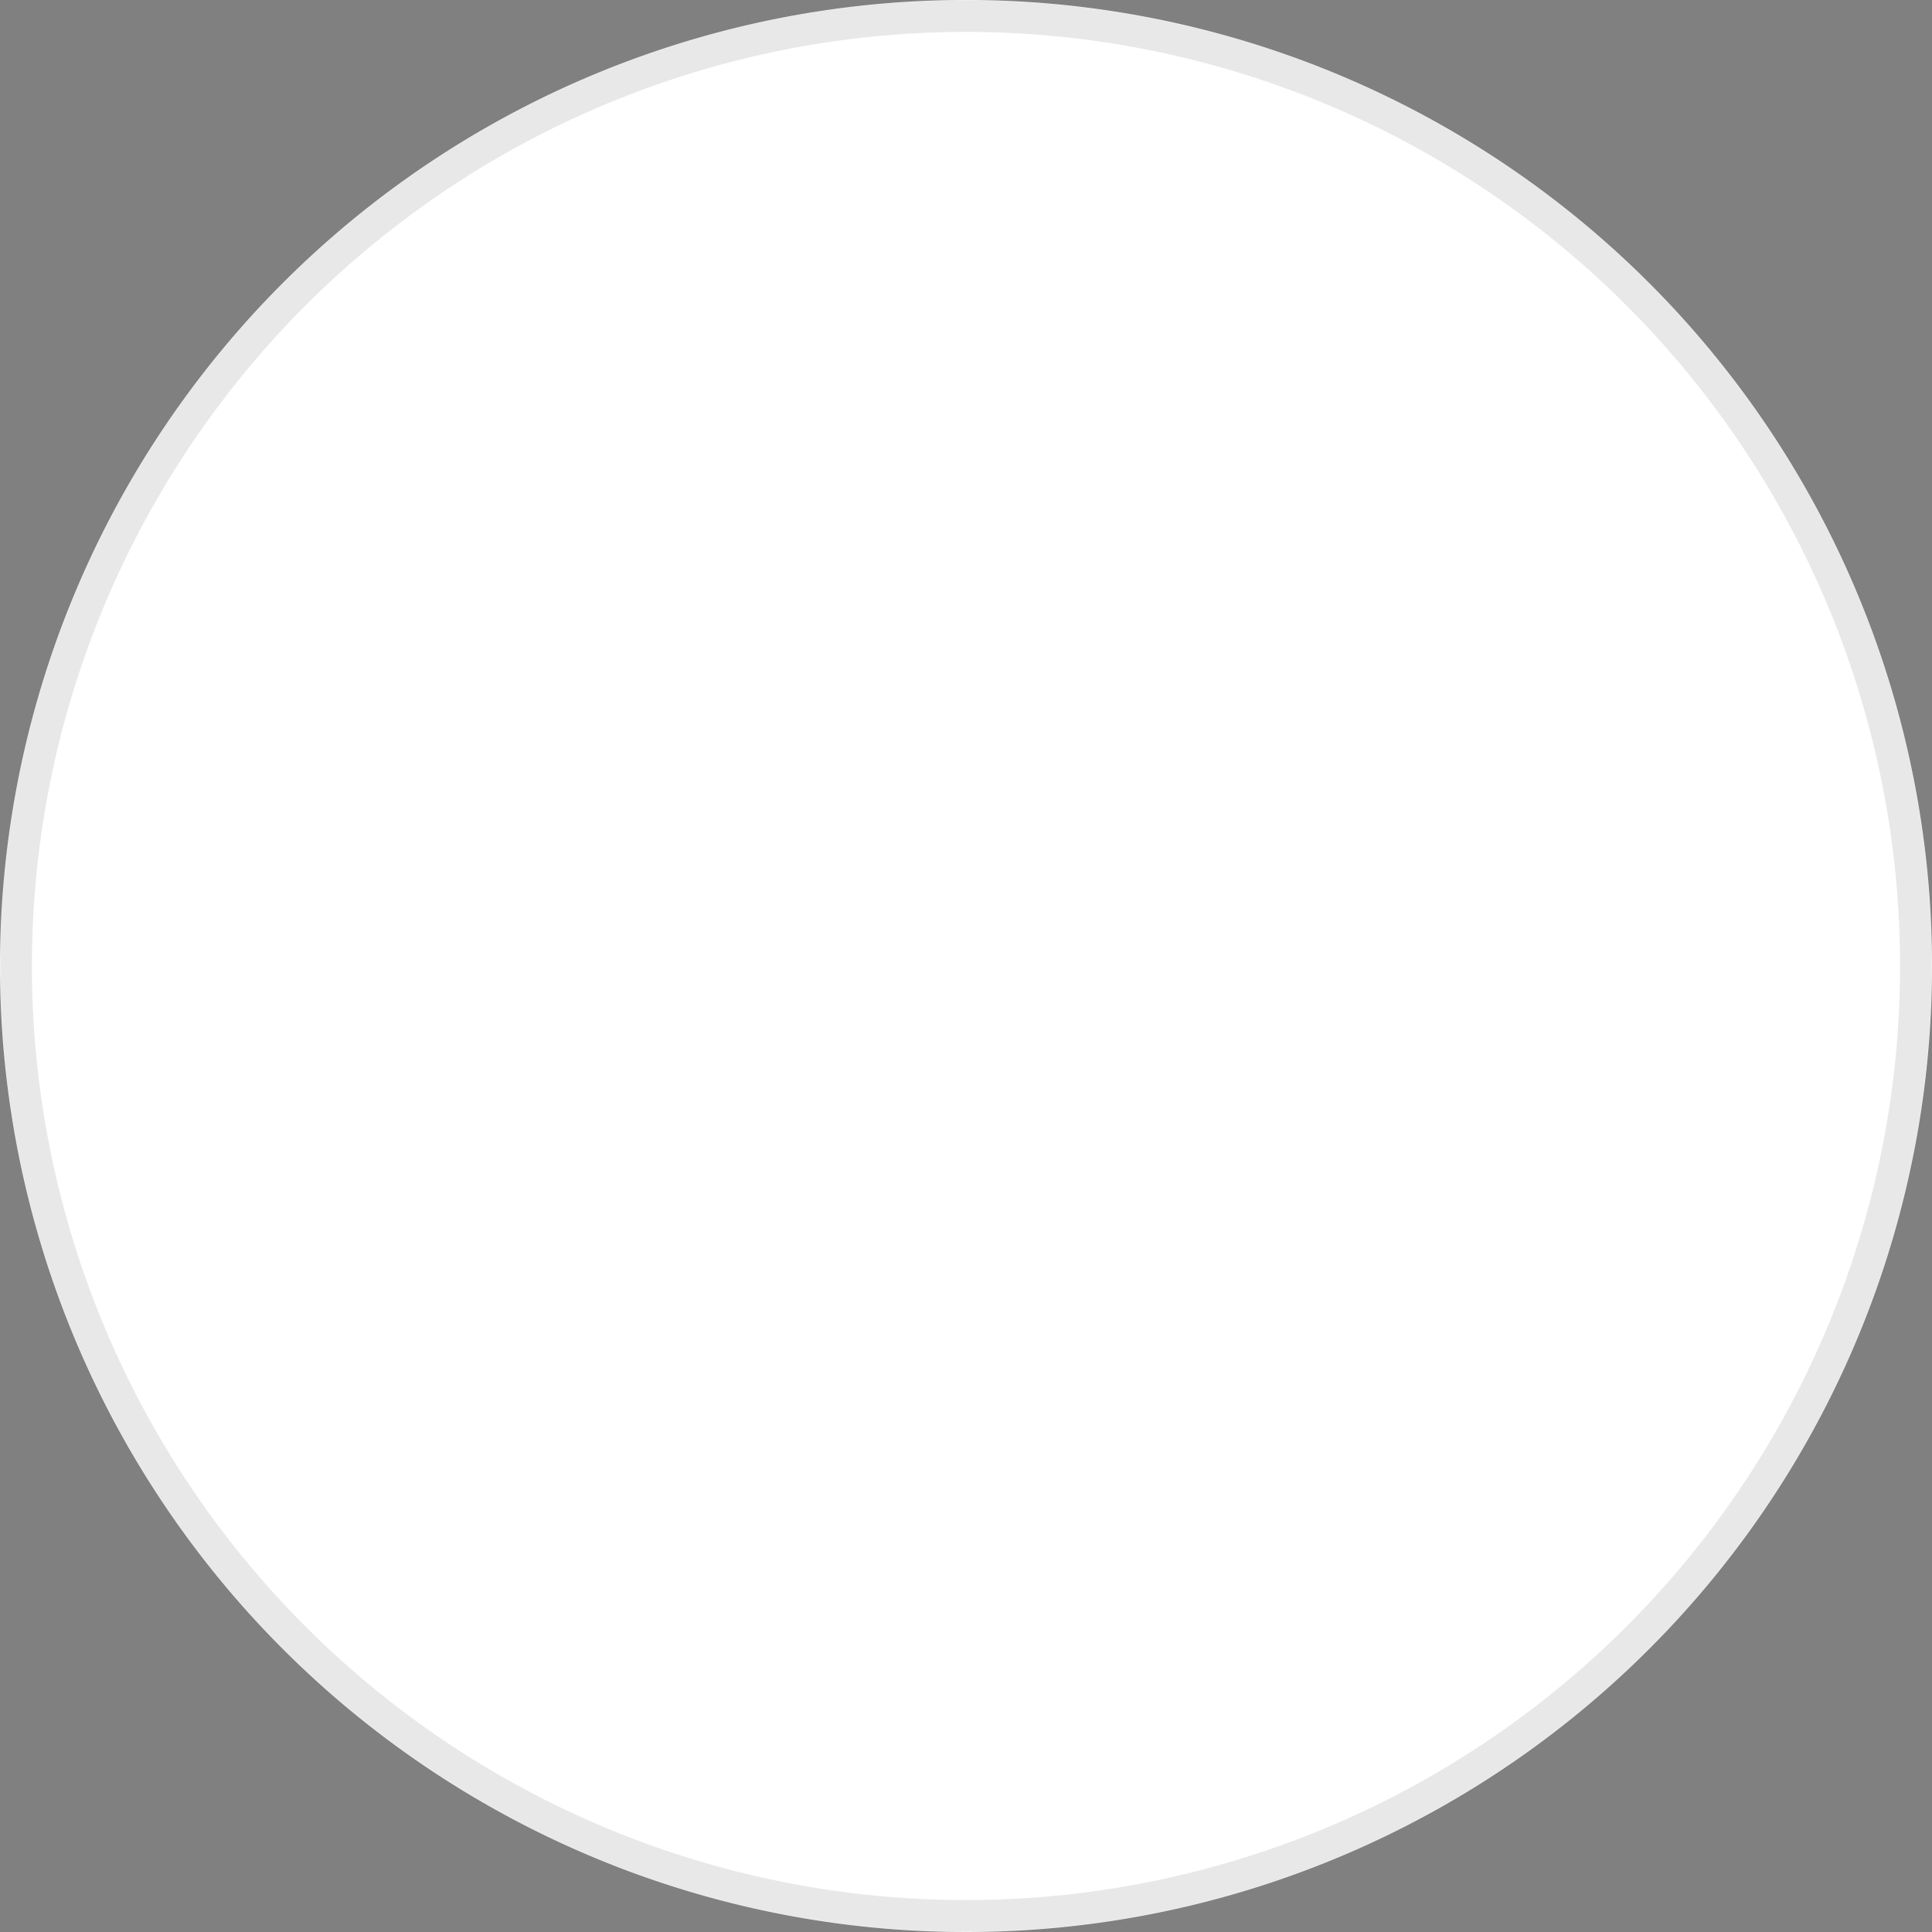 <svg xmlns="http://www.w3.org/2000/svg" width="60" height="60" viewBox="300 4084.95 60 60"><rect x="300" y="4084.95" width="60" height="60" fill="#808080" stroke="none"/><g data-name="Ellipse 9"><path d="M300 4114.9a30 30 0 1 1 0 .1z" fill="#fff" fill-rule="evenodd"/><path d="M300.5 4114.9a29.5 29.5 0 1 1 0 .1z" stroke-linejoin="round" stroke-linecap="round" stroke="rgba(25,25,25,0.1 )" fill="transparent" stroke-width=".983"/></g></svg>